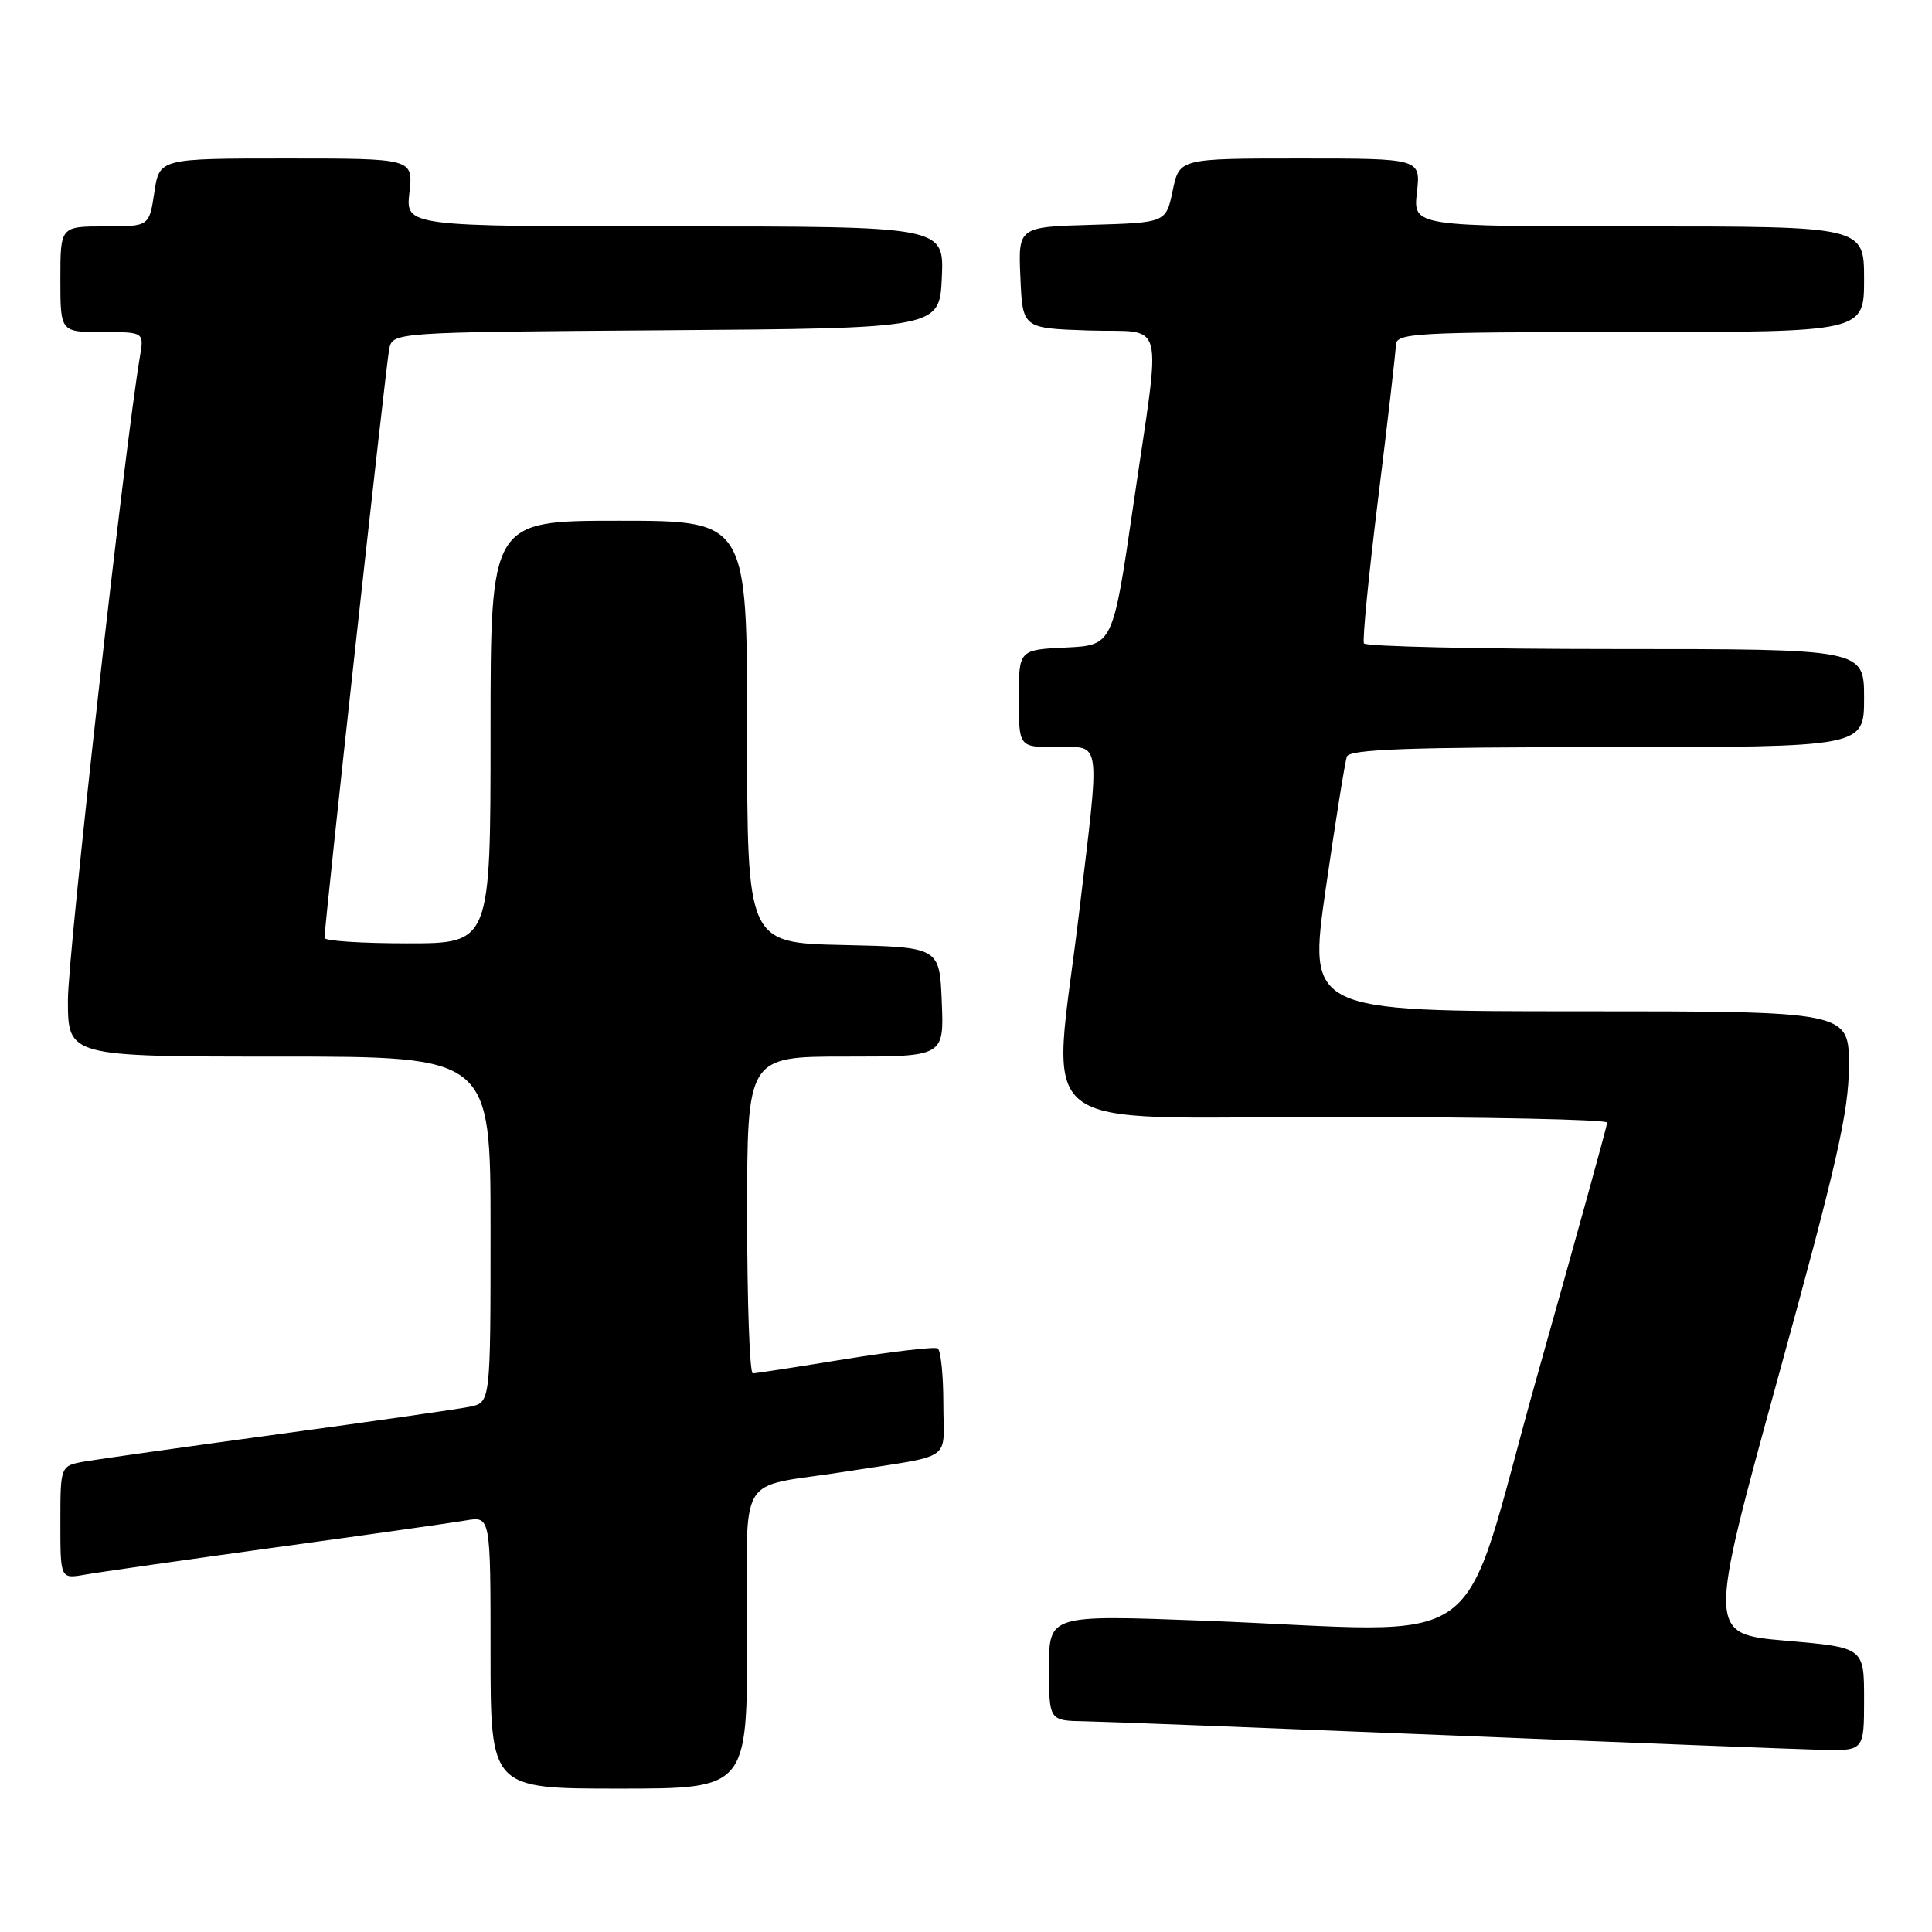 <?xml version="1.0" encoding="UTF-8" standalone="no"?>
<!DOCTYPE svg PUBLIC "-//W3C//DTD SVG 1.1//EN" "http://www.w3.org/Graphics/SVG/1.1/DTD/svg11.dtd" >
<svg xmlns="http://www.w3.org/2000/svg" xmlns:xlink="http://www.w3.org/1999/xlink" version="1.1" viewBox="0 0 256 256">
 <g >
 <path fill="currentColor"
d=" M 99.00 217.05 C 99.00 194.42 97.29 197.32 112.00 195.00 C 126.66 192.69 125.00 193.83 125.00 186.01 C 125.00 182.22 124.66 178.92 124.25 178.67 C 123.84 178.43 118.33 179.07 112.00 180.09 C 105.67 181.12 100.16 181.97 99.75 181.98 C 99.34 181.99 99.00 172.55 99.00 161.00 C 99.00 140.00 99.00 140.00 112.04 140.00 C 125.09 140.00 125.09 140.00 124.79 132.75 C 124.50 125.50 124.50 125.50 111.75 125.22 C 99.00 124.94 99.00 124.94 99.00 96.97 C 99.00 69.00 99.00 69.00 82.00 69.00 C 65.00 69.00 65.00 69.00 65.00 97.00 C 65.00 125.00 65.00 125.00 54.00 125.00 C 47.95 125.00 43.00 124.68 43.00 124.28 C 43.00 122.51 51.15 48.26 51.57 46.26 C 52.03 44.02 52.03 44.02 88.27 43.76 C 124.50 43.50 124.50 43.50 124.80 36.75 C 125.09 30.00 125.09 30.00 89.42 30.00 C 53.74 30.00 53.74 30.00 54.25 25.50 C 54.75 21.00 54.75 21.00 37.94 21.00 C 21.12 21.00 21.12 21.00 20.45 25.50 C 19.77 30.00 19.77 30.00 13.89 30.00 C 8.00 30.00 8.00 30.00 8.00 37.00 C 8.00 44.00 8.00 44.00 13.55 44.00 C 19.09 44.00 19.09 44.00 18.54 47.25 C 16.51 59.26 9.00 126.40 9.00 132.50 C 9.00 140.00 9.00 140.00 37.00 140.00 C 65.00 140.00 65.00 140.00 65.00 162.92 C 65.00 185.84 65.00 185.84 62.25 186.40 C 60.74 186.71 49.38 188.34 37.00 190.02 C 24.62 191.71 13.04 193.34 11.25 193.65 C 8.00 194.22 8.00 194.22 8.00 201.72 C 8.00 209.22 8.00 209.22 11.25 208.65 C 13.04 208.33 24.40 206.71 36.50 205.04 C 48.60 203.38 59.96 201.77 61.75 201.46 C 65.00 200.91 65.00 200.91 65.00 218.95 C 65.00 237.00 65.00 237.00 82.00 237.00 C 99.00 237.00 99.00 237.00 99.00 217.05 Z  M 247.00 225.15 C 247.00 218.30 247.00 218.30 236.63 217.40 C 226.26 216.50 226.26 216.50 235.61 182.50 C 243.41 154.18 244.98 147.29 244.99 141.25 C 245.00 134.00 245.00 134.00 209.17 134.00 C 173.34 134.00 173.34 134.00 175.67 117.75 C 176.96 108.81 178.22 100.94 178.47 100.25 C 178.83 99.28 186.66 99.00 212.97 99.00 C 247.00 99.00 247.00 99.00 247.00 92.50 C 247.00 86.00 247.00 86.00 214.06 86.00 C 195.94 86.00 180.94 85.66 180.73 85.25 C 180.51 84.84 181.36 76.17 182.62 66.00 C 183.88 55.83 184.93 46.71 184.96 45.75 C 185.00 44.12 187.16 44.00 216.00 44.00 C 247.00 44.00 247.00 44.00 247.00 37.00 C 247.00 30.00 247.00 30.00 217.12 30.00 C 187.25 30.00 187.25 30.00 187.75 25.50 C 188.26 21.00 188.26 21.00 172.27 21.00 C 156.28 21.00 156.28 21.00 155.39 25.25 C 154.50 29.50 154.50 29.50 144.70 29.79 C 134.91 30.07 134.91 30.07 135.21 36.79 C 135.50 43.50 135.50 43.50 144.25 43.79 C 154.62 44.13 153.90 41.31 150.16 67.00 C 147.46 85.50 147.46 85.50 141.23 85.80 C 135.00 86.10 135.00 86.10 135.00 92.55 C 135.00 99.00 135.00 99.00 140.00 99.00 C 146.01 99.00 145.80 97.45 142.98 121.00 C 139.39 151.04 135.56 148.00 177.00 148.00 C 196.80 148.00 212.98 148.34 212.96 148.75 C 212.95 149.16 208.75 164.35 203.63 182.50 C 193.00 220.25 198.55 216.22 159.25 214.74 C 139.00 213.98 139.00 213.98 139.00 220.99 C 139.00 228.00 139.00 228.00 143.75 228.08 C 146.36 228.13 168.07 228.97 192.00 229.94 C 215.93 230.92 238.09 231.78 241.25 231.86 C 247.00 232.00 247.00 232.00 247.00 225.15 Z "/>
</g>
</svg>